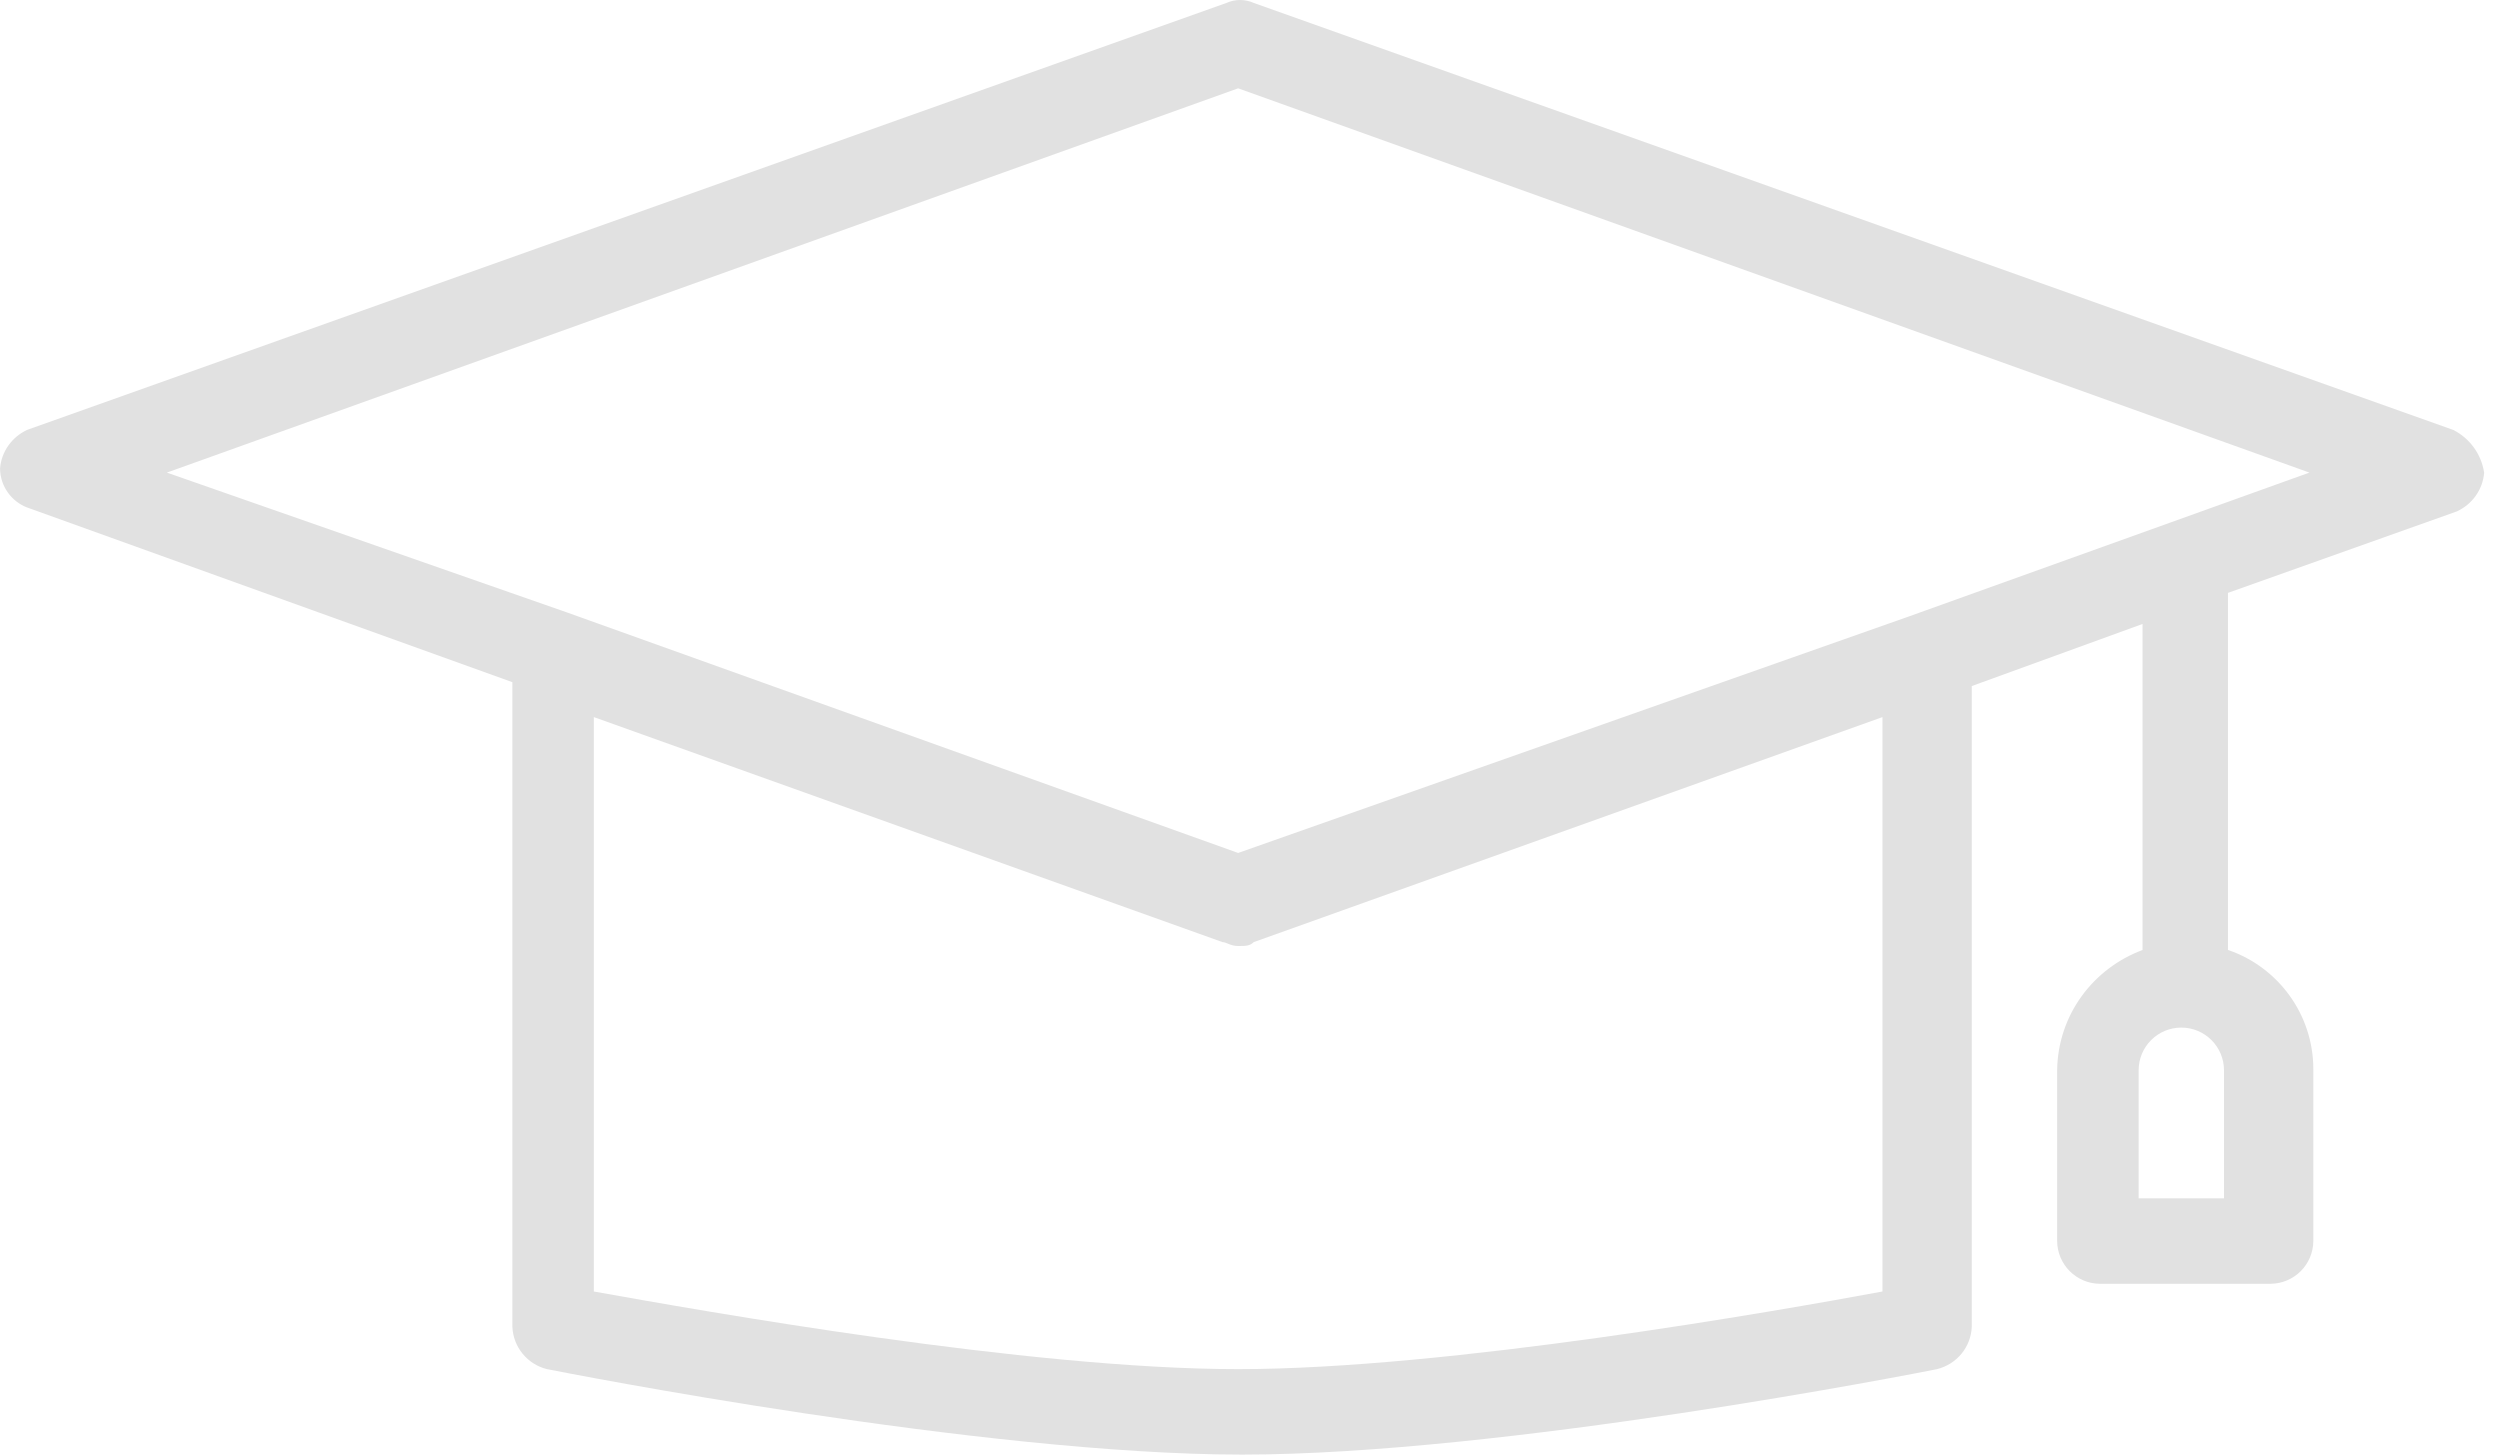 <!-- Generated by IcoMoon.io -->
<svg version="1.1" xmlns="http://www.w3.org/2000/svg" width="55" height="32" viewBox="0 0 55 32">
<title>graduation-cap-icon</title>
<path fill="#e1e1e1" d="M53.967 9.457l-26.386-9.393c-0.088-0.040-0.191-0.064-0.299-0.064s-0.211 0.024-0.303 0.066l0.005-0.002-26.386 9.393c-0.333 0.155-0.567 0.474-0.597 0.85v0.004c0.006 0.388 0.249 0.718 0.591 0.852l0.006 0.002 10.674 3.843v14.175c0.016 0.456 0.335 0.834 0.762 0.938l0.007 0.001c0.427 0.085 9.564 1.879 15.285 1.879s14.858-1.793 15.285-1.879c0.433-0.106 0.752-0.483 0.768-0.938v-14.091l3.757-1.366v7.173c-1.094 0.407-1.863 1.435-1.879 2.645v3.759c0.005 0.517 0.422 0.935 0.939 0.939h3.758c0.517-0.005 0.935-0.422 0.939-0.939v-3.758c0-0.007 0-0.015 0-0.023 0-1.211-0.777-2.241-1.859-2.618l-0.019-0.006v-7.856l5.038-1.793c0.333-0.155 0.567-0.473 0.598-0.849v-0.004c-0.064-0.414-0.322-0.756-0.676-0.937l-0.007-0.003zM48.929 26.364h-1.879v-2.818c0-0.519 0.421-0.939 0.939-0.939s0.939 0.421 0.939 0.939v2.818zM41.414 28.413c-2.306 0.427-9.564 1.708-14.175 1.708s-11.784-1.281-14.175-1.708v-12.637l13.833 4.951c0.085 0 0.171 0.085 0.342 0.085s0.255 0 0.342-0.085l13.833-4.951zM42.012 13.556v0l-14.773 5.209-14.773-5.294-8.795-3.074 23.568-8.454 23.568 8.454z"></path>
</svg>
